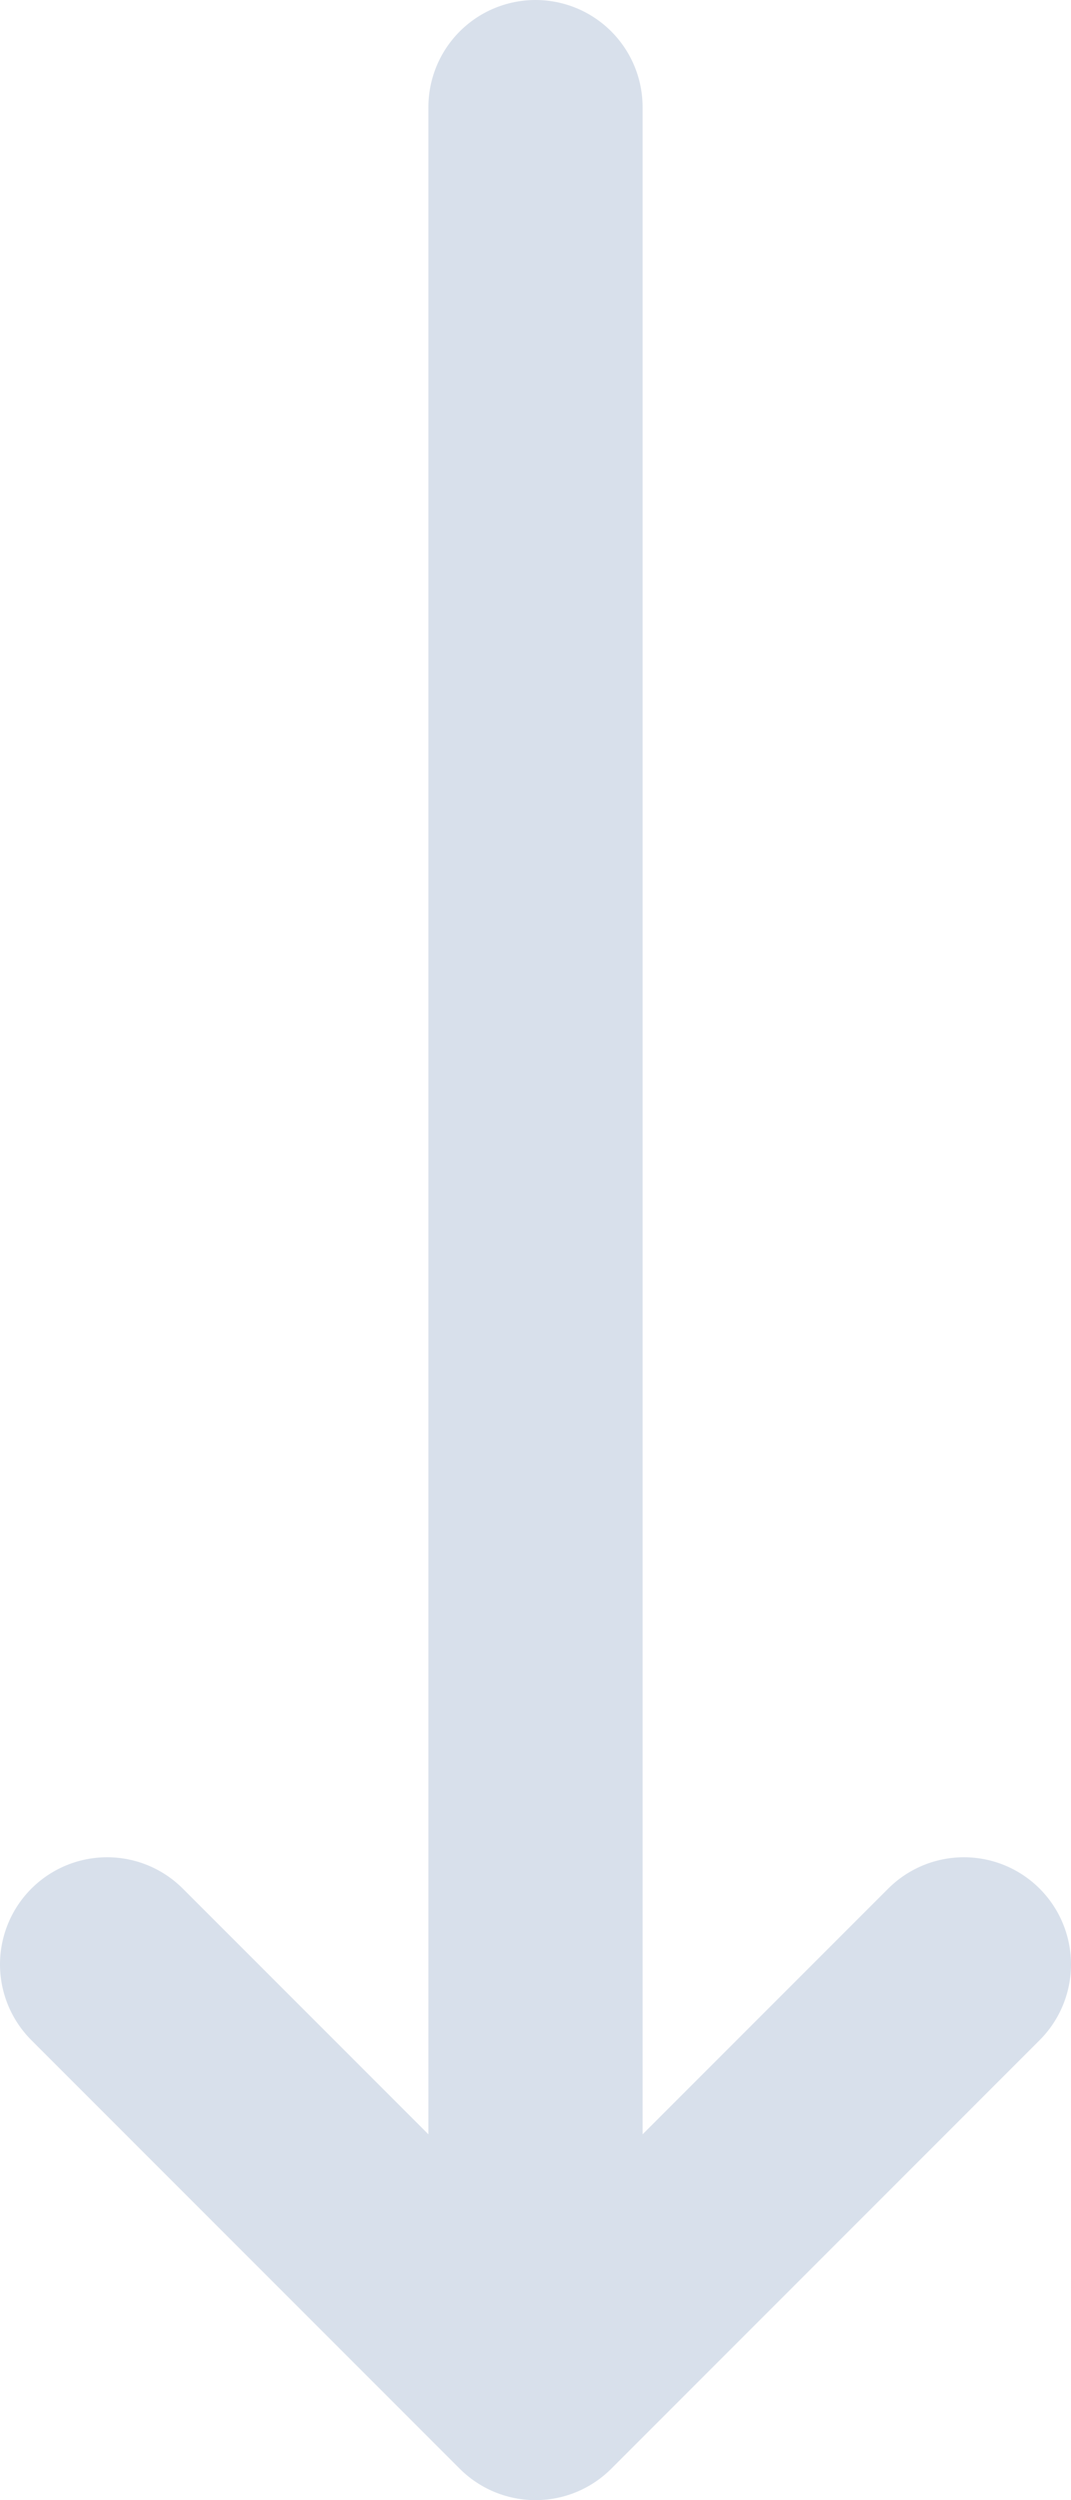 <svg xmlns="http://www.w3.org/2000/svg" viewBox="0 0 7.5 17.5"><defs><style>.cls-1{fill:none;stroke:#d8e0eb;stroke-linecap:round;stroke-linejoin:round;stroke-width:1.5px;}</style></defs><g id="Layer_2" data-name="Layer 2"><g id="Layer_1-2" data-name="Layer 1"><path class="cls-1" d="M3.75.75v16m0,0-3-3m3,3,3-3"/></g></g></svg>